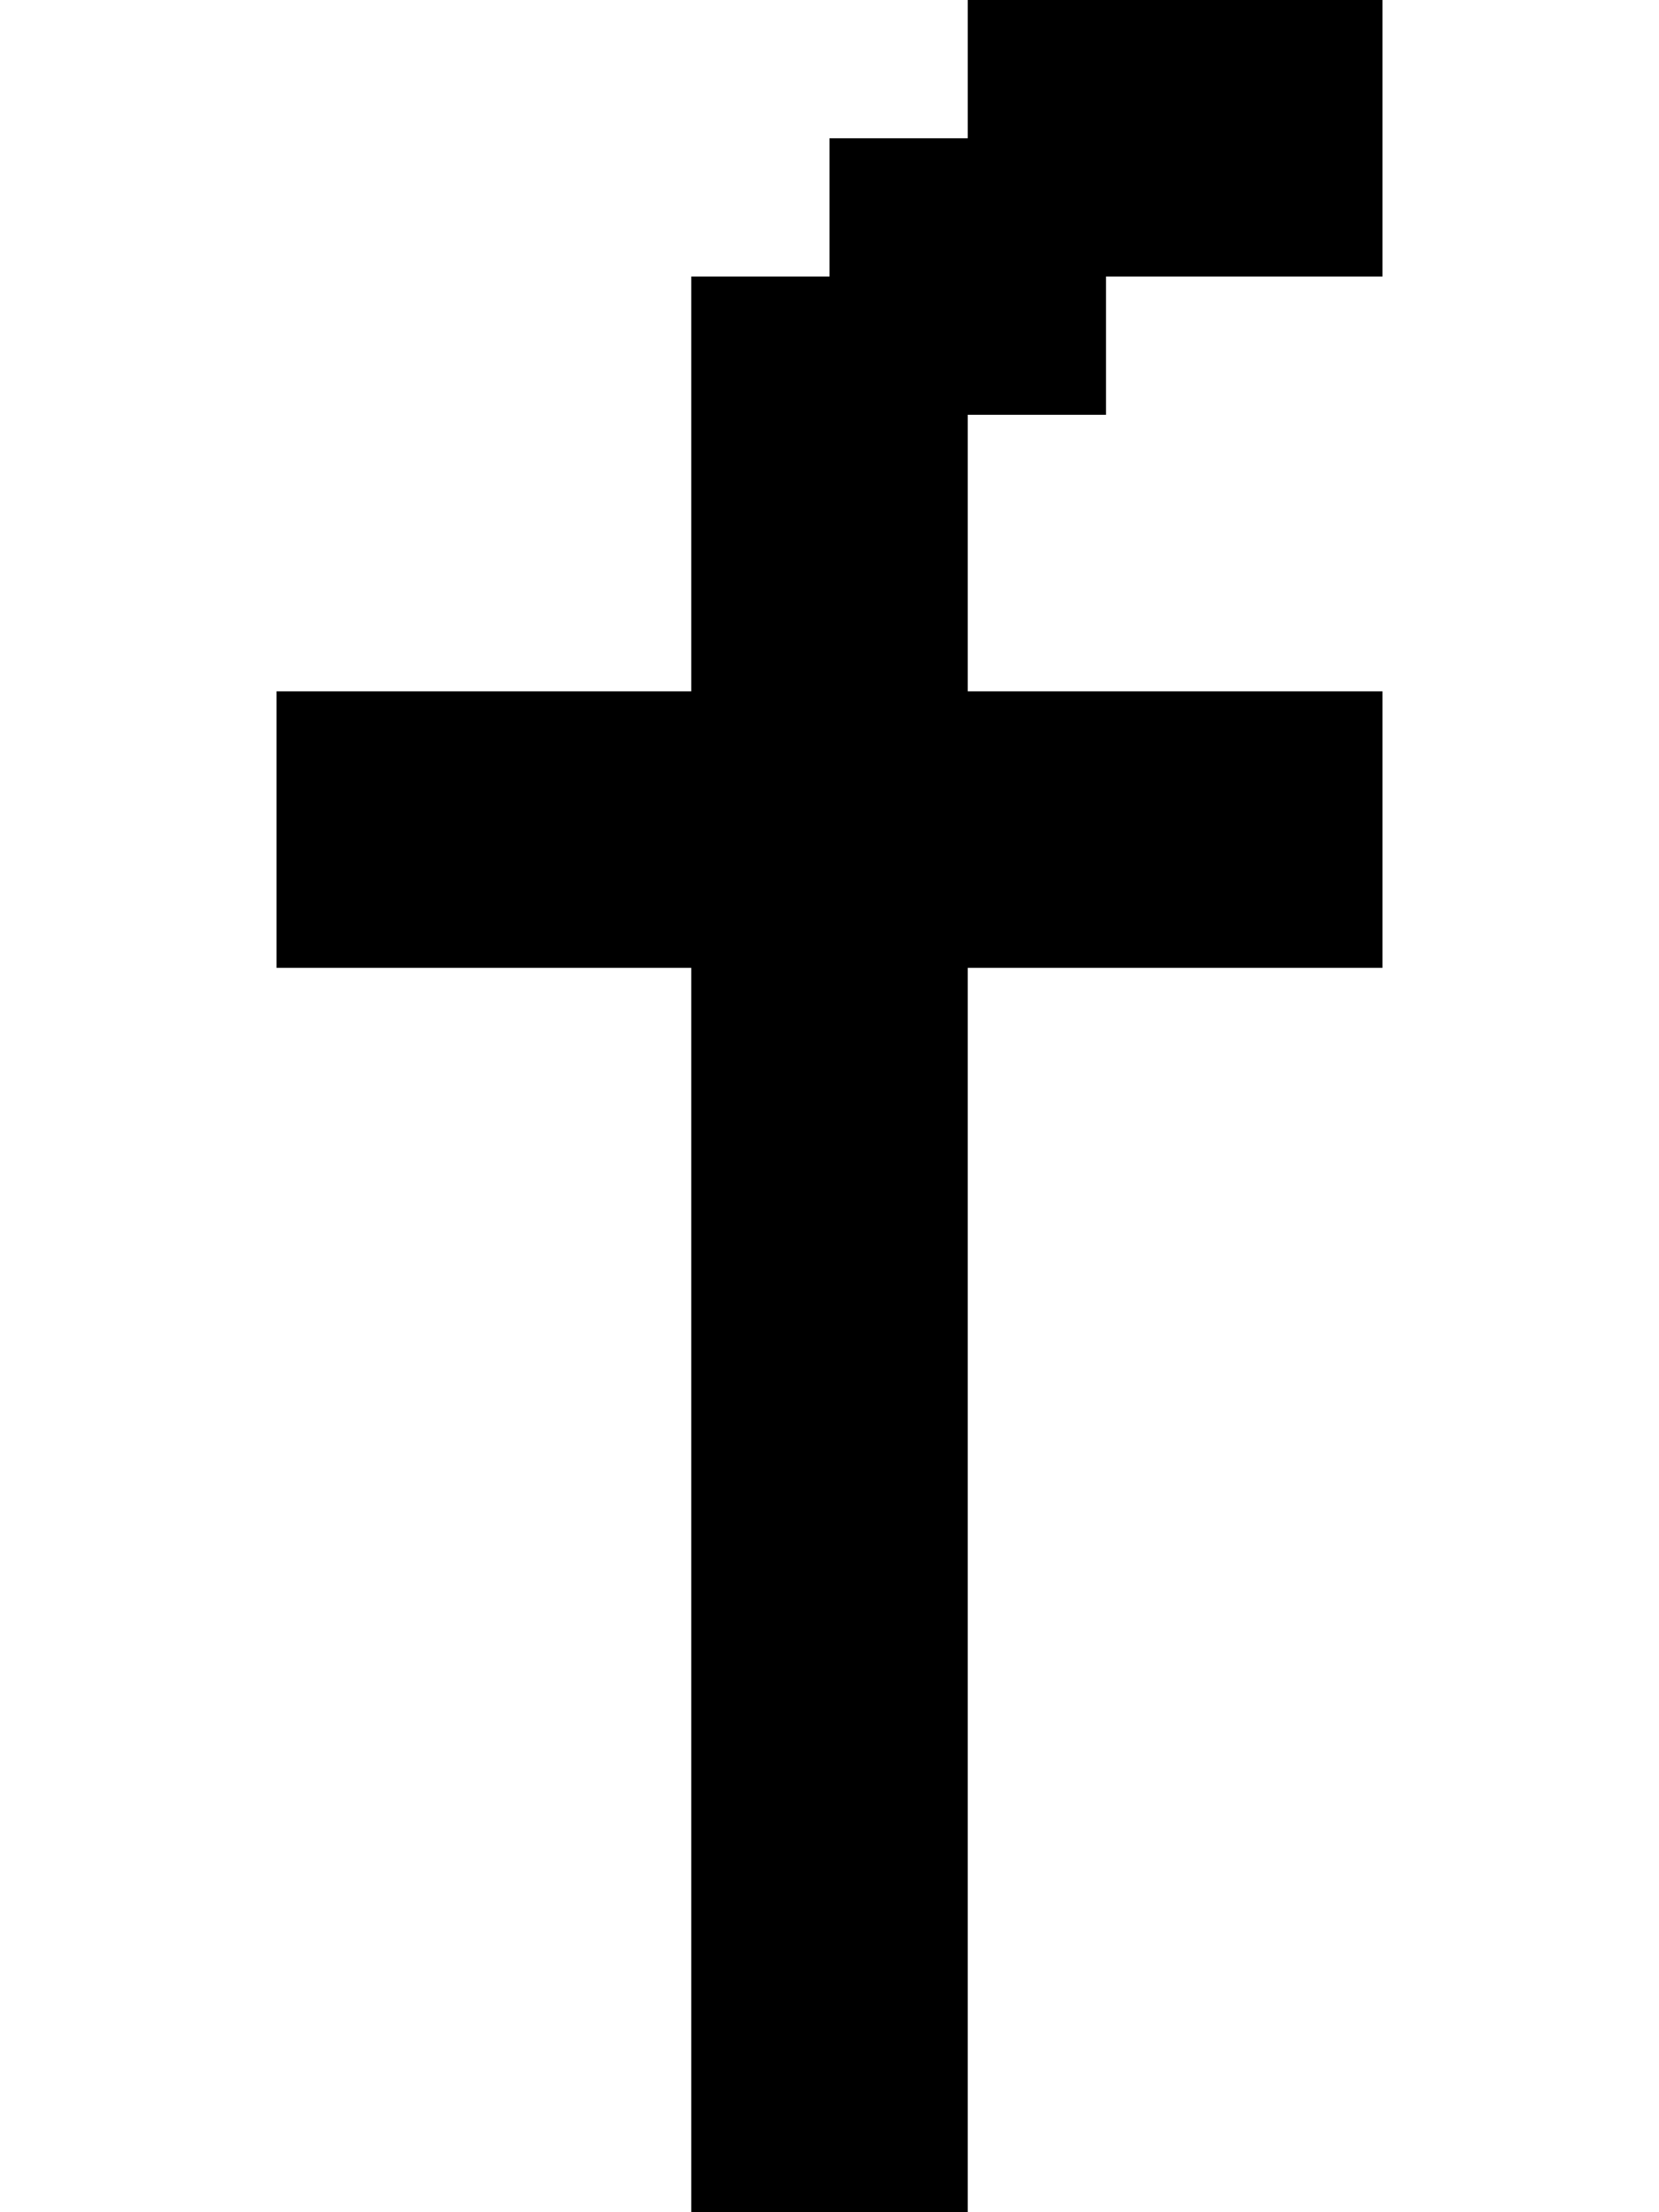 <?xml version="1.0" encoding="UTF-8" standalone="no"?>
<svg
   width="576"
   height="768"
   viewBox="0 0 576 768"
   version="1.1"
   id="svg100"
   xmlns="http://www.w3.org/2000/svg"
   xmlns:svg="http://www.w3.org/2000/svg">
  <defs
     id="defs2" />
  <path
     id="rect4"
     d="M 336 0 L 336 48 L 288 48 L 288 96 L 240 96 L 240 144 L 240 192 L 240 240 L 192 240 L 144 240 L 96 240 L 96 288 L 96 336 L 144 336 L 192 336 L 240 336 L 240 384 L 240 432 L 240 480 L 240 528 L 240 576 L 240 624 L 240 672 L 240 720 L 240 768 L 288 768 L 336 768 L 336 720 L 336 672 L 336 624 L 336 576 L 336 528 L 336 480 L 336 432 L 336 384 L 336 336 L 384 336 L 432 336 L 480 336 L 480 288 L 480 240 L 432 240 L 384 240 L 336 240 L 336 192 L 336 144 L 384 144 L 384 96 L 432 96 L 480 96 L 480 48 L 480 0 L 432 0 L 384 0 L 336 0 z " />
</svg>
